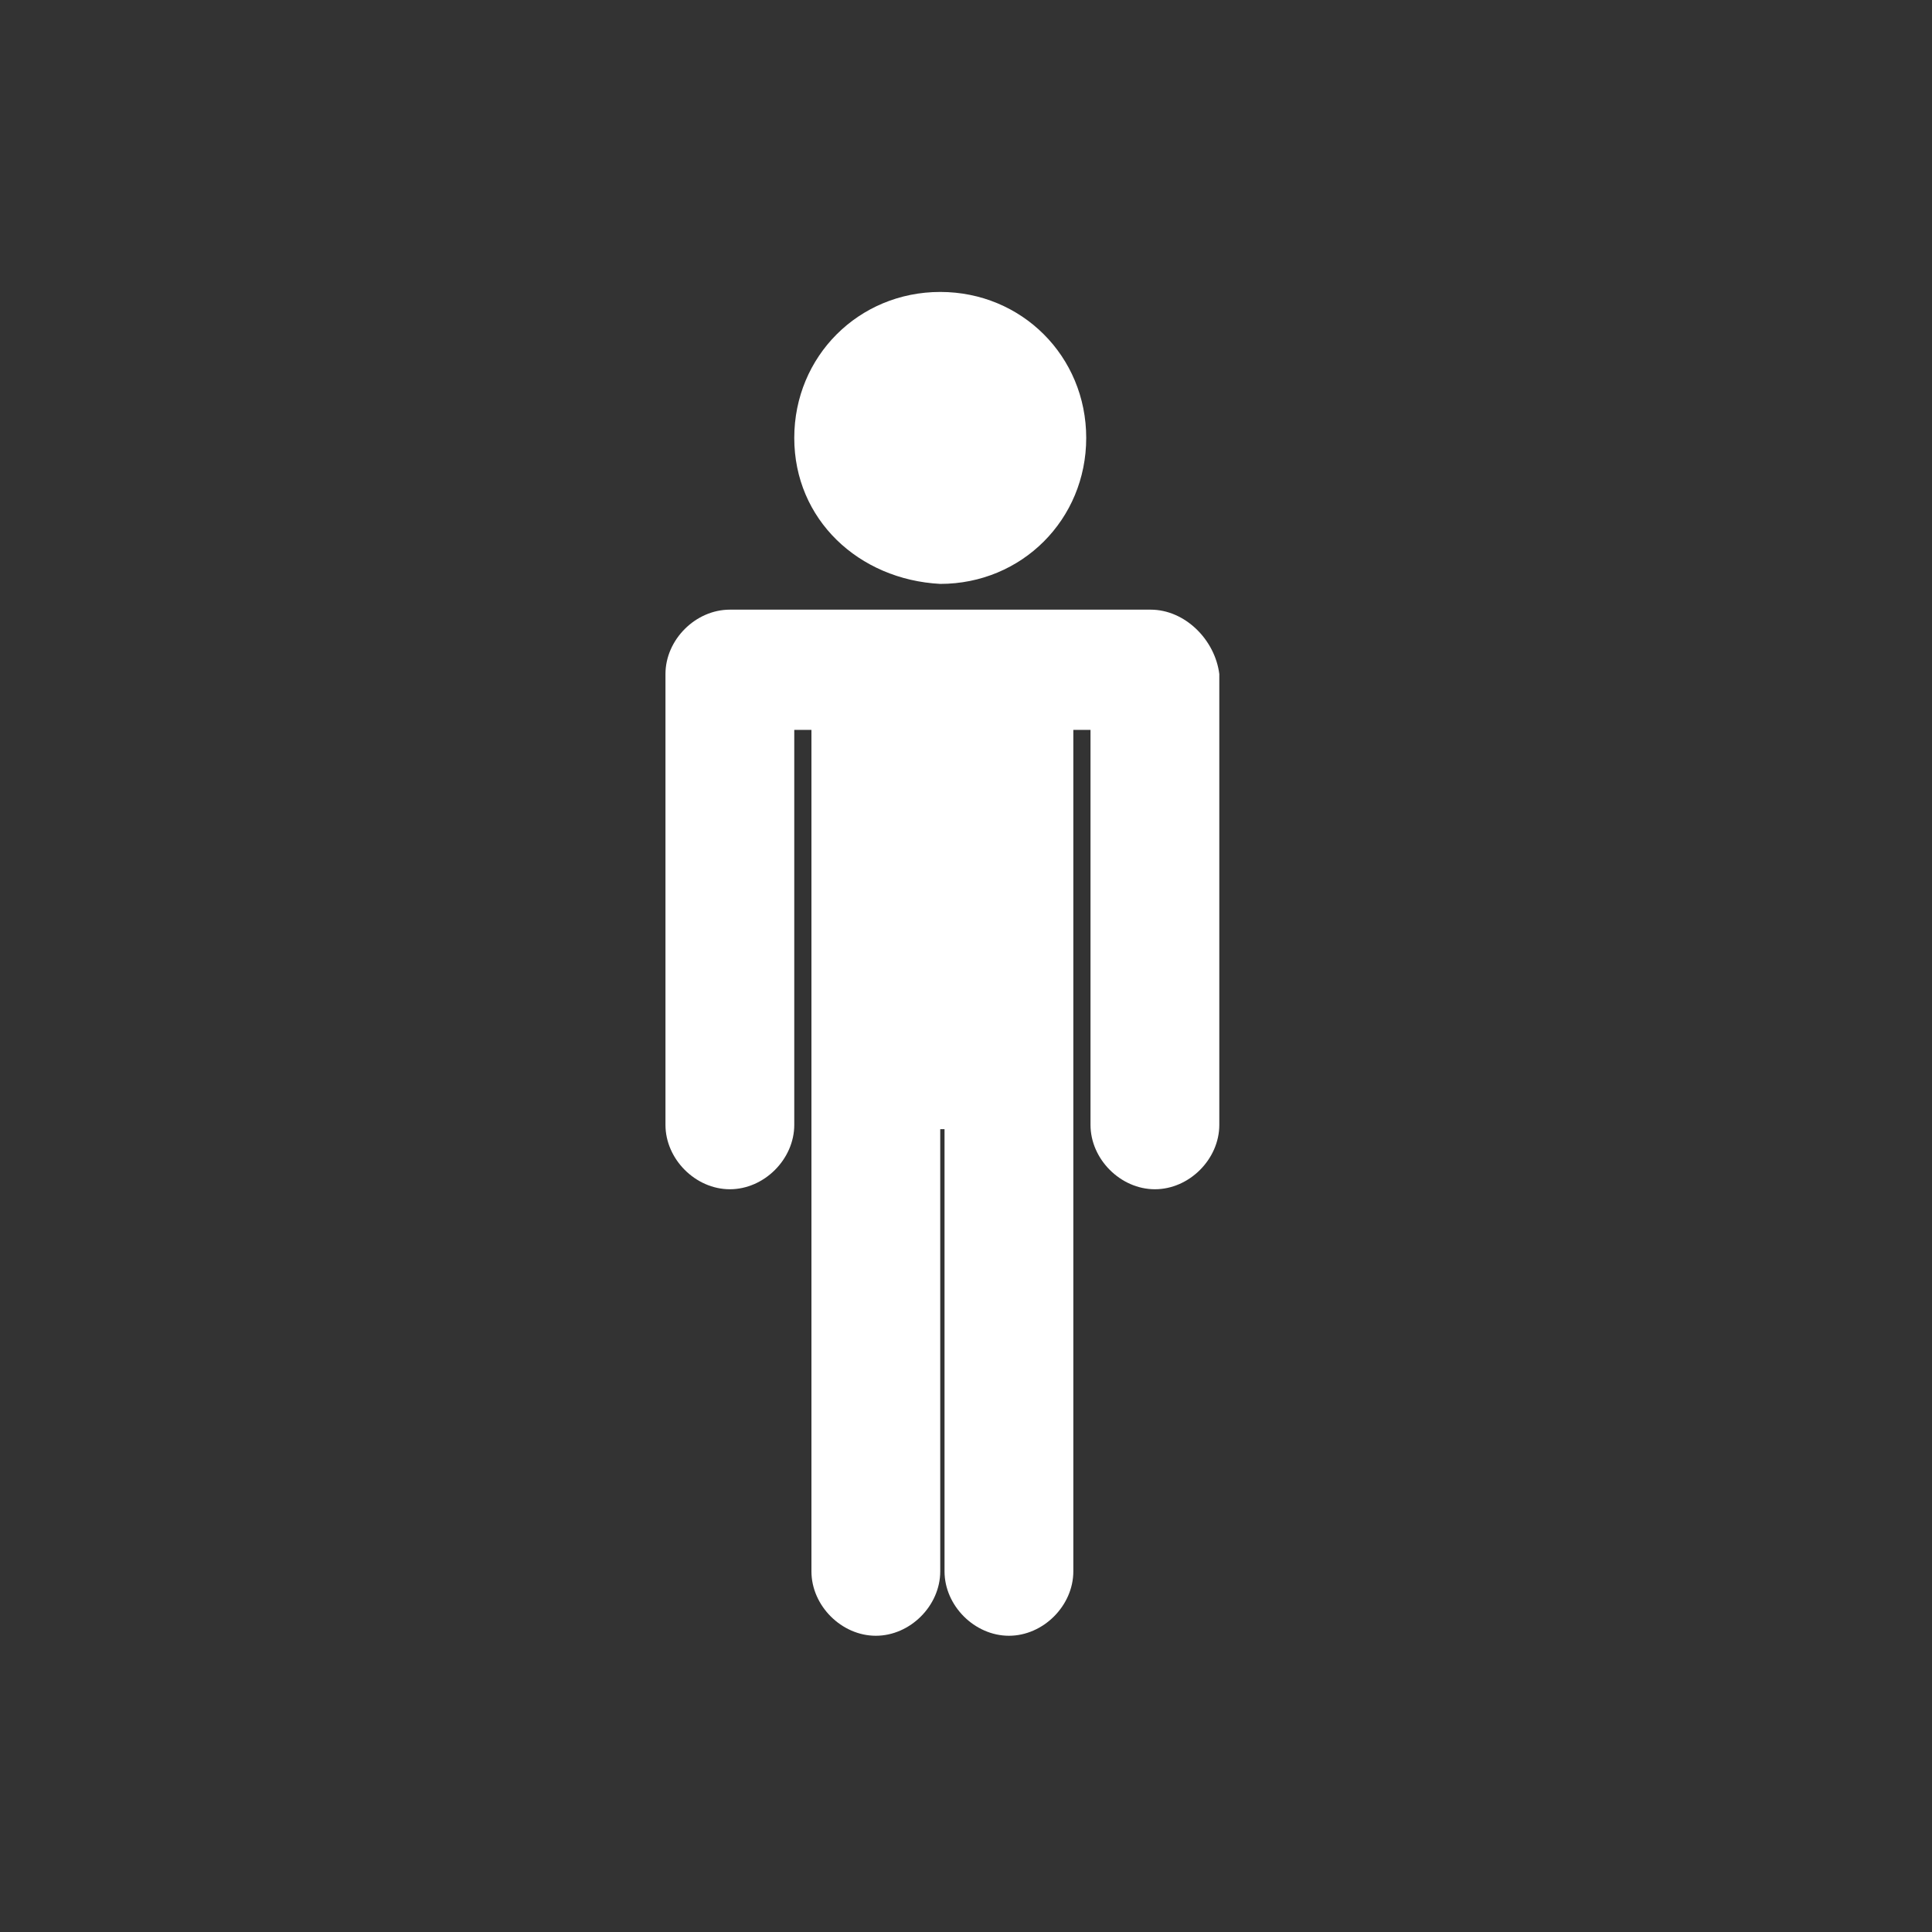 <?xml version="1.0" encoding="utf-8"?>
<!-- Generator: Adobe Illustrator 19.0.0, SVG Export Plug-In . SVG Version: 6.00 Build 0)  -->
<svg version="1.1" id="Layer_1" xmlns="http://www.w3.org/2000/svg" xmlns:xlink="http://www.w3.org/1999/xlink" x="0px" y="0px"
	 viewBox="-457 258 45 45" style="enable-background:new -457 258 45 45;" xml:space="preserve">
<rect x="-457" y="258" width="45" height="45" fill="#333333" stroke="none"/>
<style type="text/css">
	.st0{fill:#FFFFFF;}
</style>
<g>
	<path class="st0" d="M-430.2,272.2h-1.8h-6.2h-1.8c-0.8,0-1.5,0.7-1.5,1.5v10.5c0,0.8,0.7,1.5,1.5,1.5s1.5-0.7,1.5-1.5V275h0.4v9.1
		v0.2v10.3c0,0.8,0.7,1.5,1.5,1.5c0.8,0,1.5-0.7,1.5-1.5v-10.3h0.1v10.3c0,0.8,0.7,1.5,1.5,1.5s1.5-0.7,1.5-1.5v-10.3v-0.2V275h0.4
		v9.2c0,0.8,0.7,1.5,1.5,1.5c0.8,0,1.5-0.7,1.5-1.5v-10.5C-428.7,272.9-429.4,272.2-430.2,272.2"/>
	<path class="st0" d="M-438.5,268.2c0-1.9,1.5-3.4,3.4-3.4s3.4,1.5,3.4,3.4c0,1.9-1.5,3.4-3.4,3.4
		C-437,271.5-438.5,270.1-438.5,268.2"/>
</g>
</svg>
